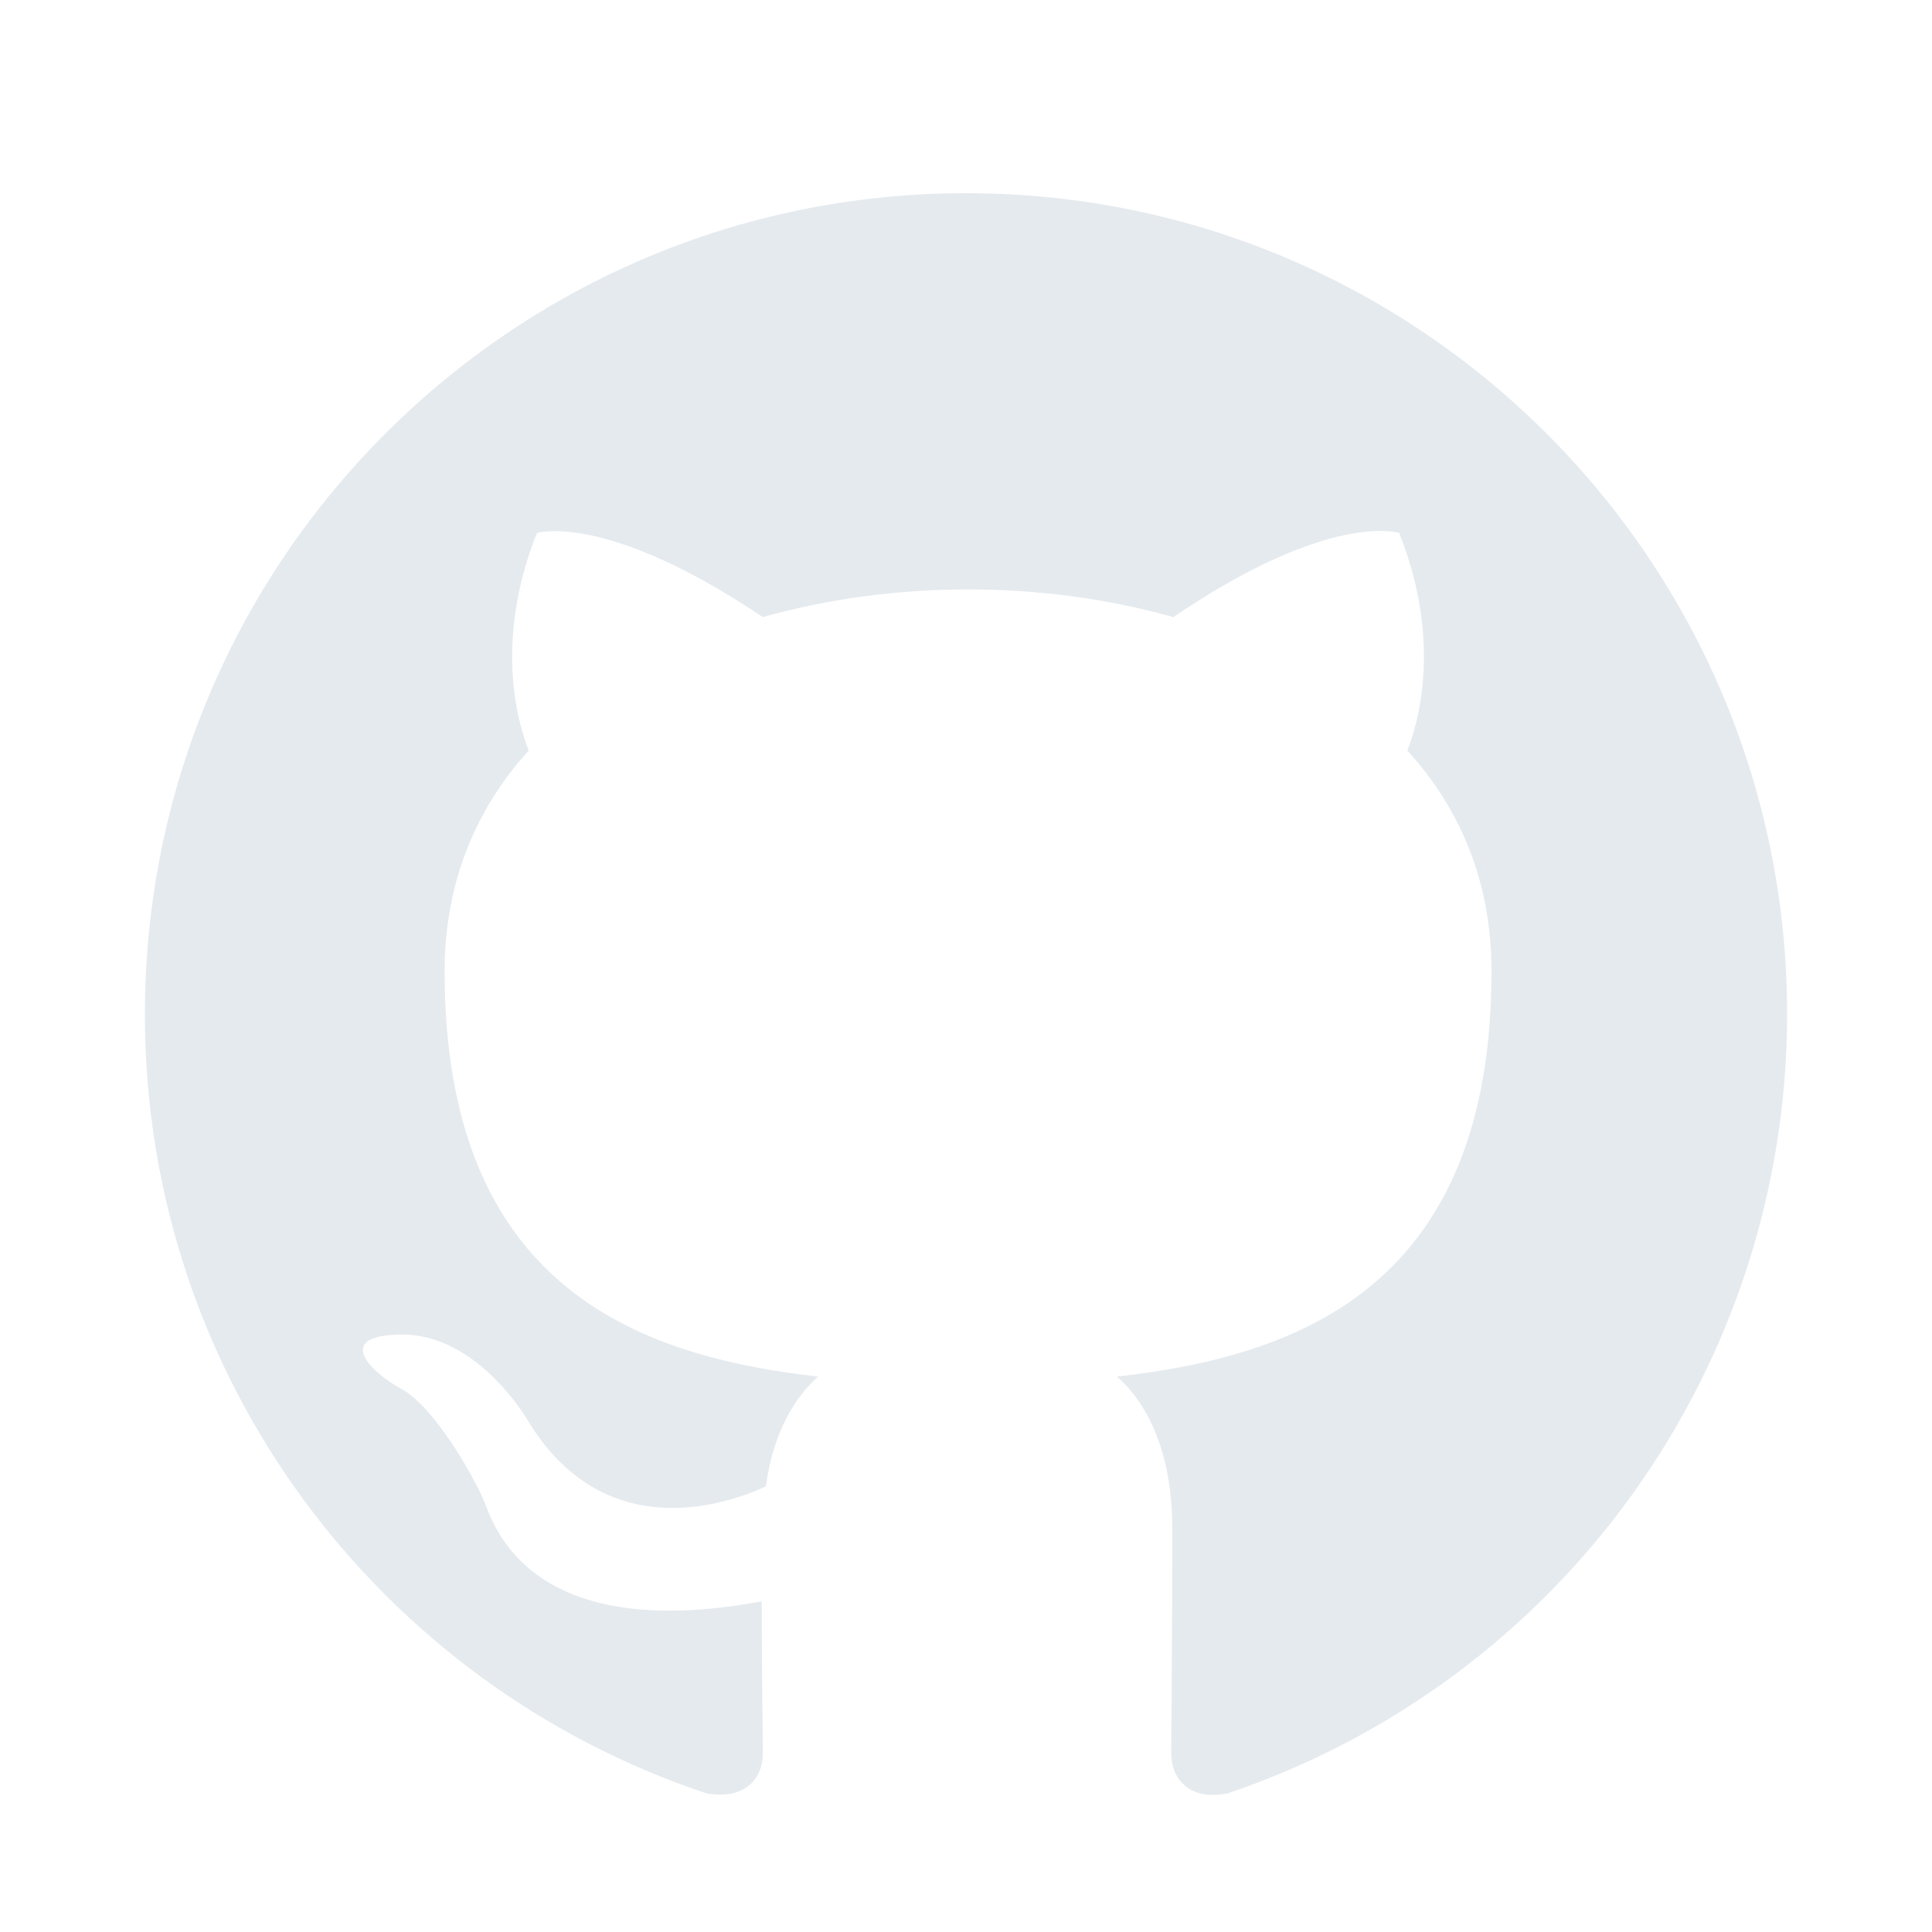 <svg width="40" height="40" viewBox="0 0 40 40" fill="none" xmlns="http://www.w3.org/2000/svg">
<path d="M20 4C10.607 4 3 11.607 3 21C3 28.523 7.866 34.876 14.624 37.129C15.474 37.278 15.793 36.767 15.793 36.321C15.793 35.917 15.771 34.579 15.771 33.155C11.5 33.941 10.395 32.114 10.055 31.157C9.864 30.669 9.035 29.16 8.312 28.756C7.718 28.438 6.867 27.651 8.291 27.63C9.63 27.609 10.586 28.863 10.905 29.372C12.435 31.944 14.879 31.221 15.856 30.775C16.005 29.67 16.451 28.926 16.94 28.501C13.158 28.076 9.205 26.61 9.205 20.108C9.205 18.259 9.864 16.729 10.947 15.539C10.777 15.114 10.182 13.371 11.117 11.034C11.117 11.034 12.541 10.588 15.793 12.776C17.152 12.394 18.598 12.203 20.043 12.203C21.488 12.203 22.933 12.394 24.293 12.776C27.544 10.566 28.968 11.034 28.968 11.034C29.902 13.371 29.308 15.114 29.137 15.539C30.221 16.729 30.88 18.238 30.88 20.108C30.88 26.631 26.906 28.076 23.124 28.501C23.74 29.032 24.271 30.052 24.271 31.646C24.271 33.92 24.25 35.748 24.25 36.321C24.25 36.767 24.569 37.299 25.419 37.129C28.794 35.99 31.727 33.821 33.804 30.927C35.882 28.034 36.999 24.562 37 21C37 11.607 29.392 4 20 4Z" fill="#E5EAEE"/>
</svg>
